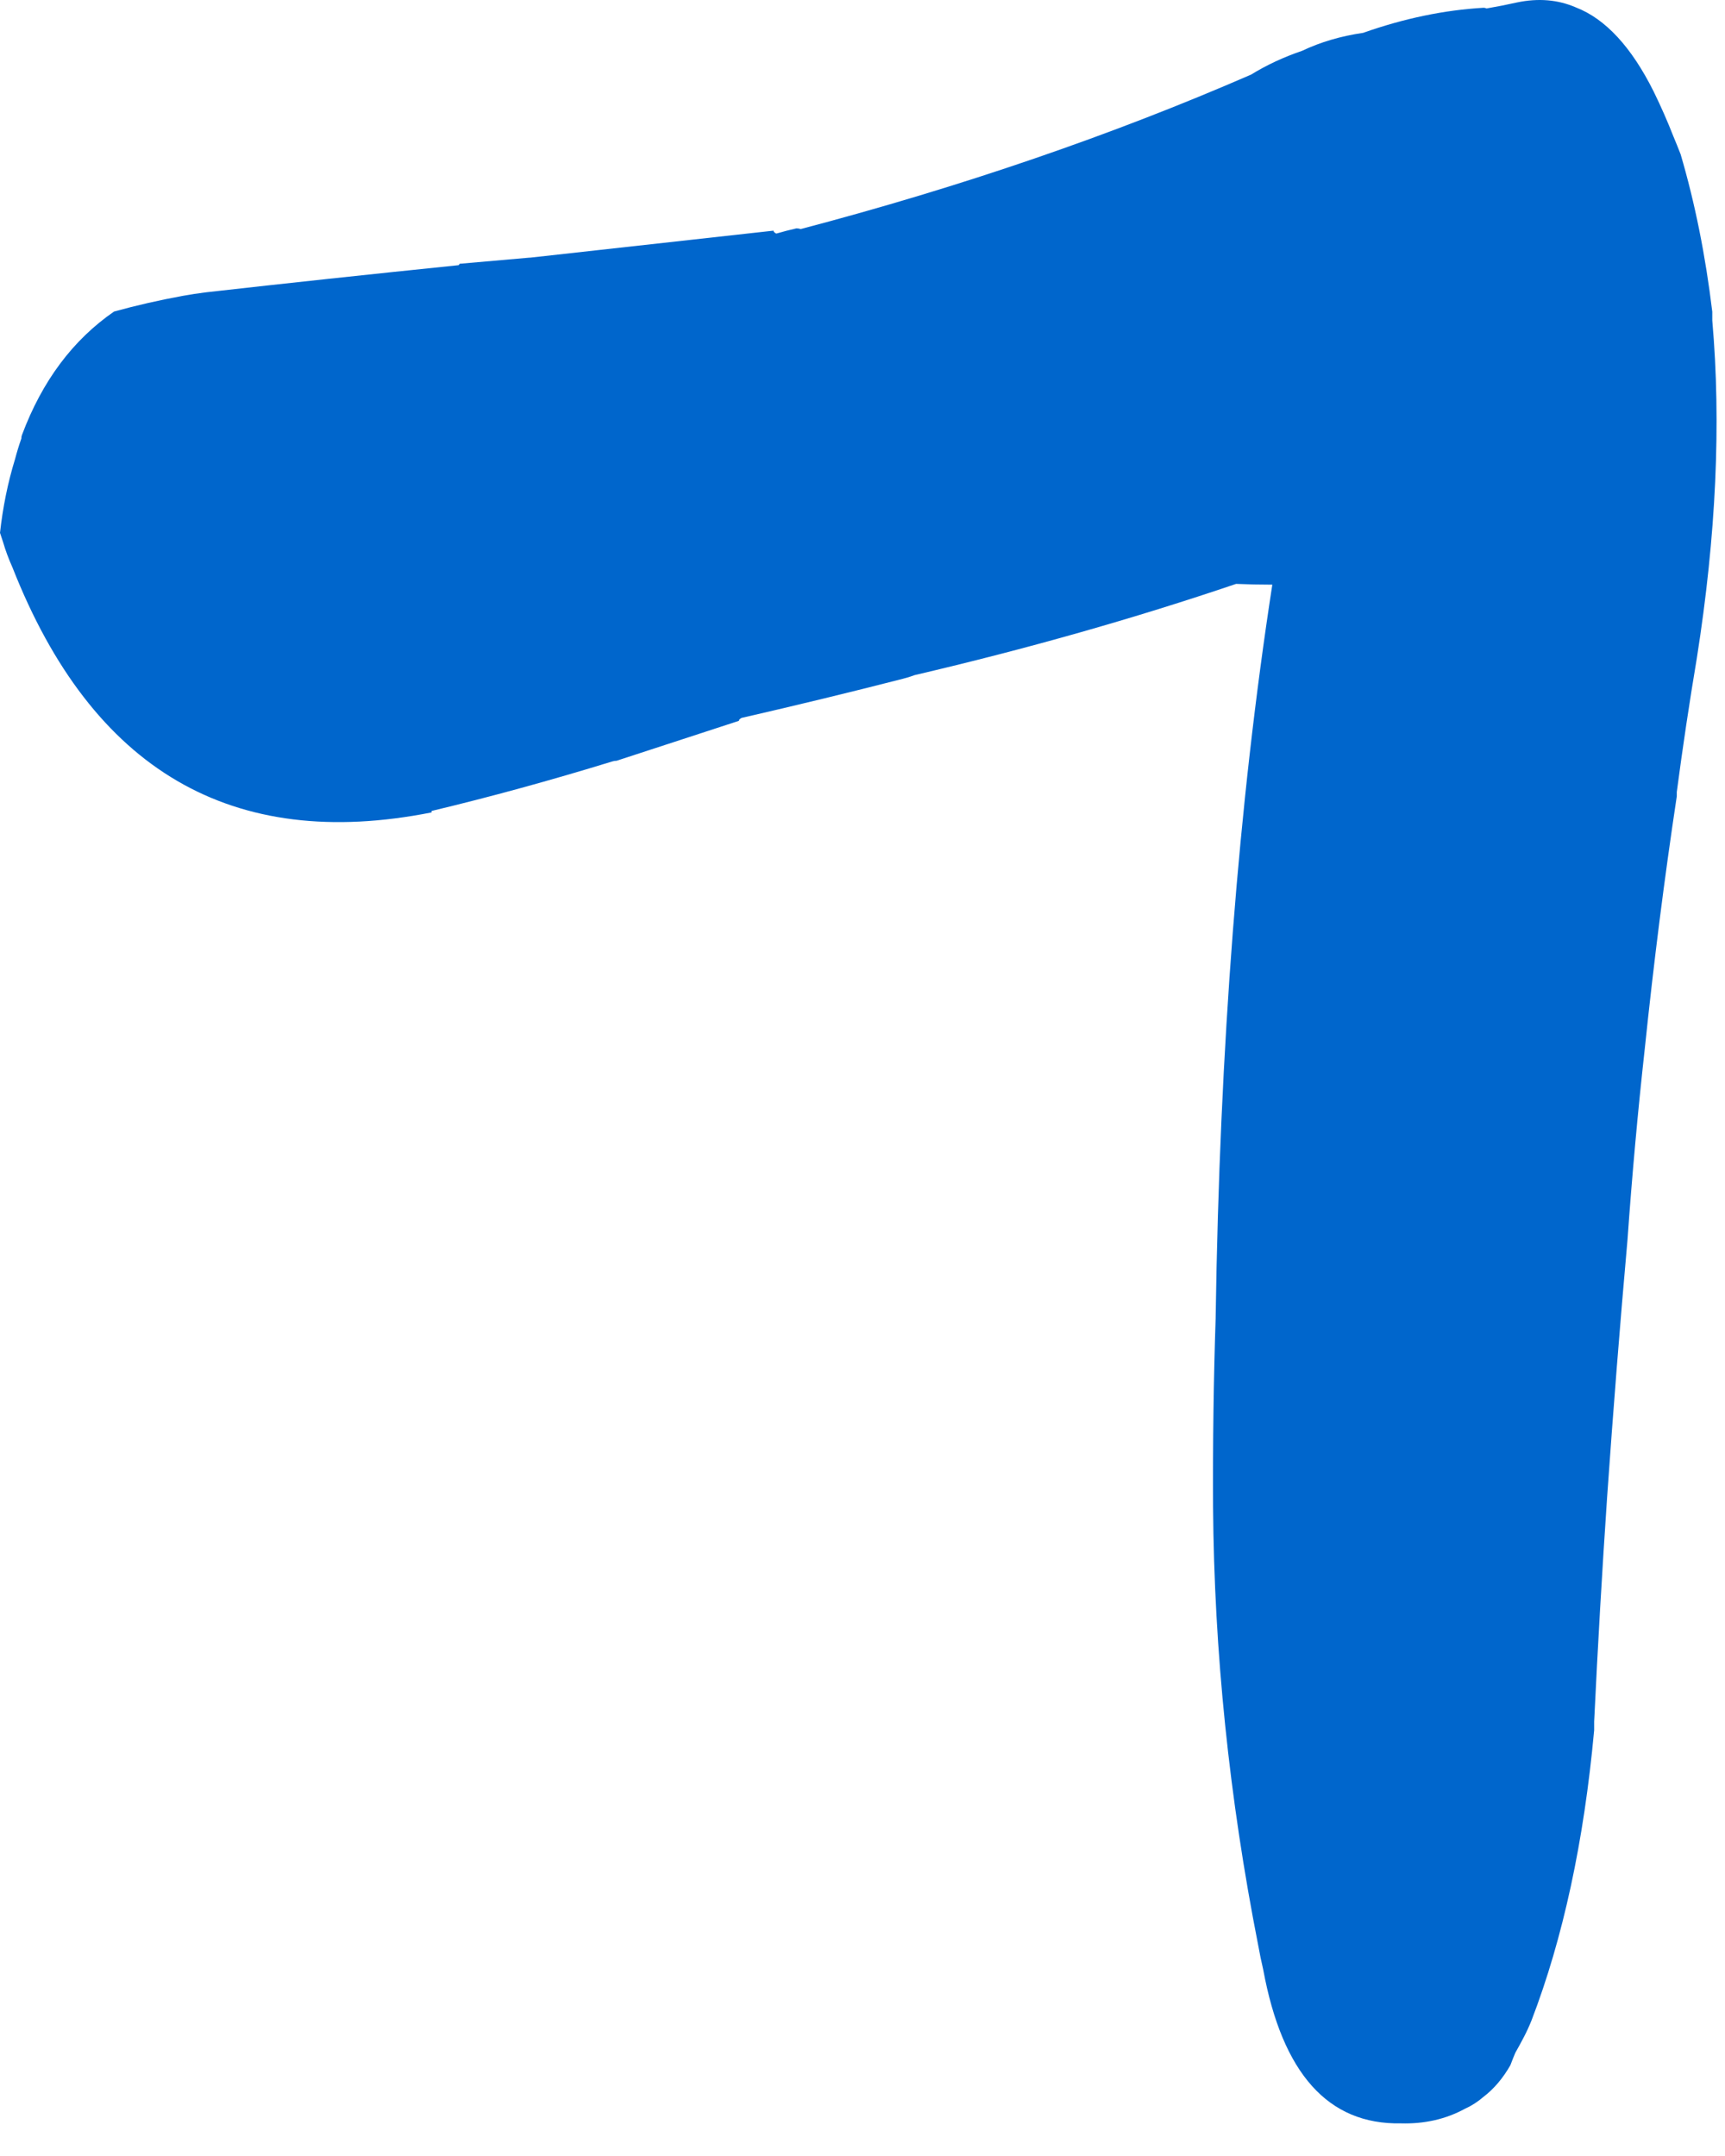 <?xml version="1.0"?>
<!DOCTYPE svg PUBLIC "-//W3C//DTD SVG 1.1//EN" "http://www.w3.org/Graphics/SVG/1.1/DTD/svg11.dtd">
<svg version='1.1' width='40px' height='50px' xmlns='http://www.w3.org/2000/svg' xmlns:xlink='http://www.w3.org/1999/xlink'>
	<g transform="translate(-72,-128.146)">
		<path d="M 72 140.503 Q 72.1 139.603 72.347 138.8 Q 72.413 138.55 72.495 138.316 Q 72.495 138.266 72.51 138.232 Q 73.21 136.361 74.645 135.371 Q 75.416 135.158 76.234 135.008 Q 76.503 134.958 76.787 134.924 Q 79.54 134.613 82.626 134.297 Q 82.642 134.297 82.658 134.263 Q 83.46 134.192 84.279 134.121 L 84.295 134.121 L 89.937 133.495 Q 89.934 133.529 90 133.563 Q 90.234 133.495 90.468 133.442 Q 90.518 133.442 90.568 133.458 Q 96.166 131.984 101.011 129.876 Q 101.547 129.545 102.195 129.324 Q 102.832 129.021 103.608 128.908 Q 105.032 128.405 106.403 128.326 Q 106.437 128.326 106.471 128.342 Q 106.824 128.282 107.176 128.203 Q 107.918 128.047 108.542 128.318 Q 109.571 128.716 110.347 130.271 Q 110.6 130.789 110.803 131.308 Q 110.887 131.508 110.971 131.724 Q 111.468 133.411 111.705 135.376 Q 111.705 135.476 111.705 135.576 Q 112.018 139.15 111.347 143.408 Q 111.089 144.945 110.882 146.513 Q 110.882 146.563 110.882 146.613 Q 110.453 149.455 110.139 152.474 Q 110.139 152.474 110.139 152.474 Q 109.897 154.663 109.739 156.9 Q 109.479 159.824 109.268 162.845 Q 109.092 165.434 108.966 168.071 Q 108.966 168.171 108.966 168.271 Q 108.611 172.142 107.513 175.003 Q 107.432 175.205 107.334 175.392 Q 107.237 175.579 107.139 175.75 Q 107.074 175.903 107.024 176.039 Q 106.763 176.497 106.4 176.774 Q 106.203 176.945 105.971 177.05 Q 105.305 177.413 104.482 177.389 Q 101.958 177.437 101.292 173.824 Q 101.226 173.542 101.176 173.261 Q 100.166 168.134 100.129 163.084 Q 100.118 160.847 100.189 158.711 Q 100.189 158.711 100.189 158.695 Q 100.329 149.303 101.503 141.705 Q 101.092 141.705 100.663 141.687 Q 97.126 142.887 93.208 143.803 Q 93.074 143.853 92.939 143.887 Q 91.103 144.358 89.197 144.795 Q 89.132 144.829 89.134 144.863 L 86.297 145.789 Q 86.247 145.789 86.197 145.805 Q 84.047 146.466 82.008 146.953 Q 82.008 146.953 82.008 146.987 Q 75.066 148.363 72.29 141.308 Q 72.155 141.008 72.068 140.708 L 72 140.503" fill="#0066CC"/>
	</g>
</svg>
